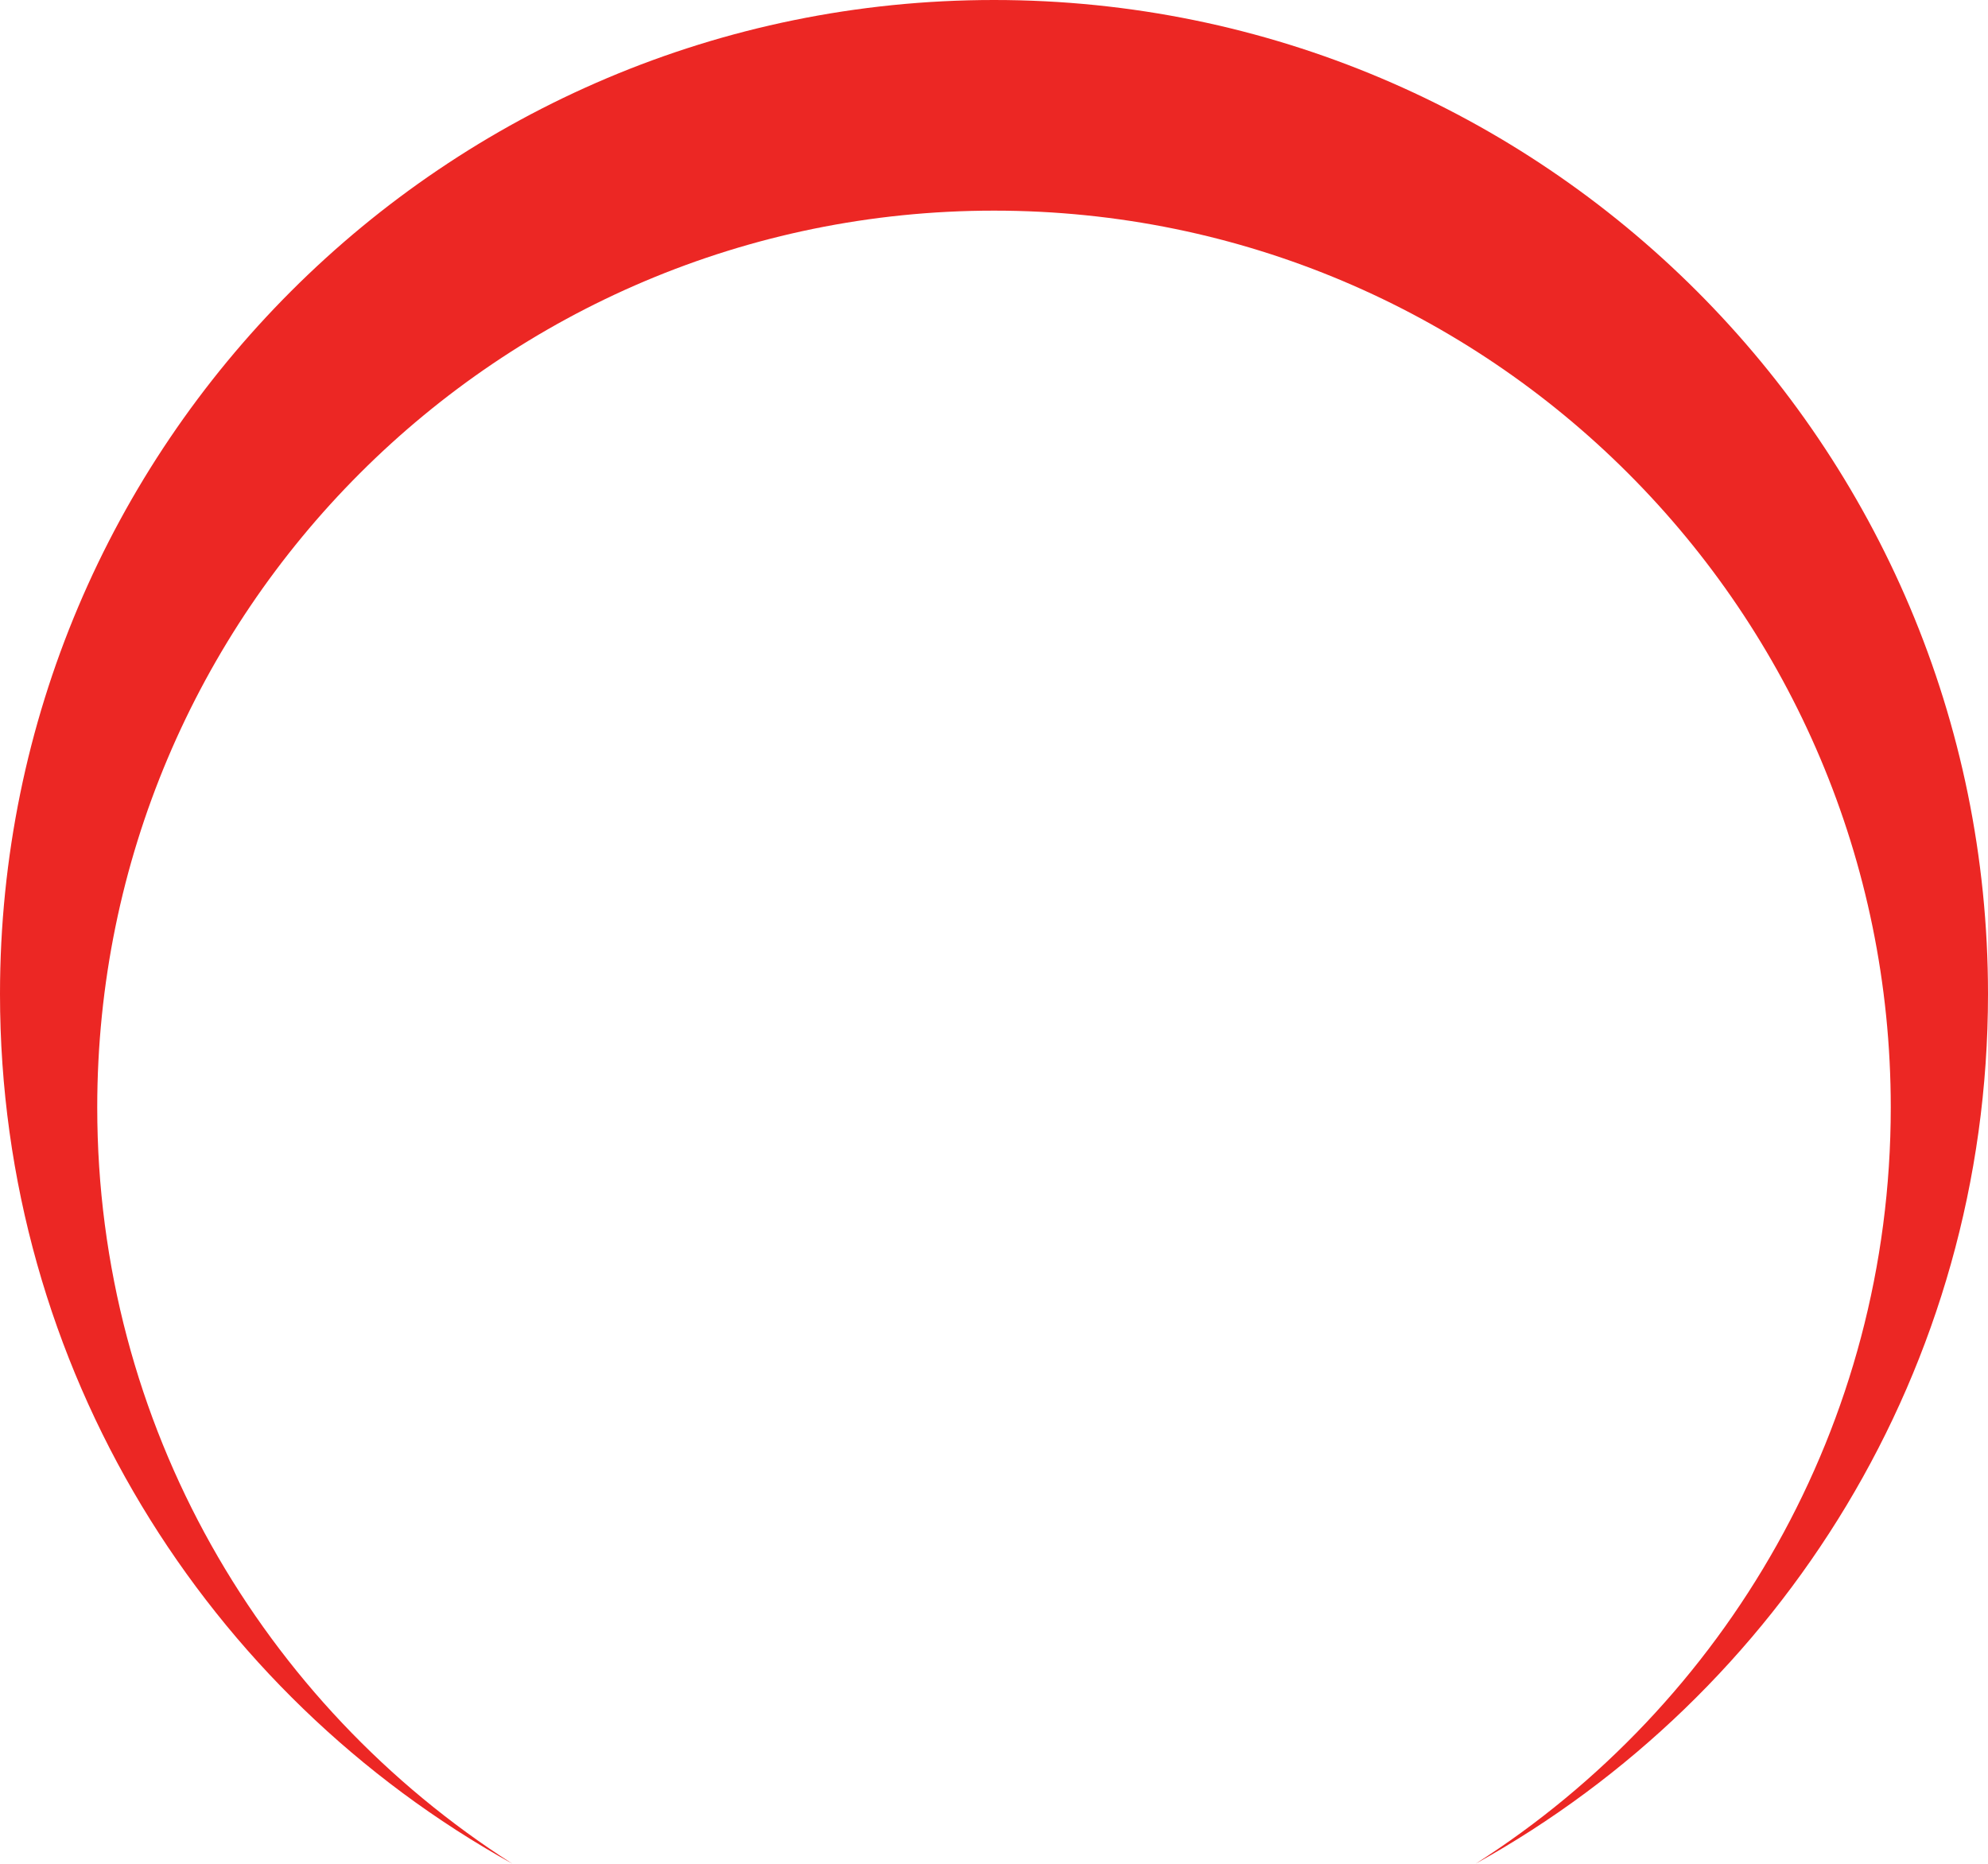 <svg version="1.1" id="图层_1" x="0px" y="0px" width="184px" height="172.486px" viewBox="0 0 184 172.486" enable-background="new 0 0 184 172.486" xml:space="preserve" xmlns="http://www.w3.org/2000/svg" xmlns:xlink="http://www.w3.org/1999/xlink" xmlns:xml="http://www.w3.org/XML/1998/namespace">
  <path fill="#EC2724" d="M184,92c0-50.811-41.19-92-92-92S0,41.189,0,92c0,34.631,19.138,64.789,47.412,80.486
	C24.324,157.746,9,131.917,9,102.495c0-45.84,37.161-83,83-83s83,37.16,83,83c0,29.423-15.324,55.251-38.412,69.991
	C164.862,156.789,184,126.631,184,92z" class="color c1"/>
</svg>
